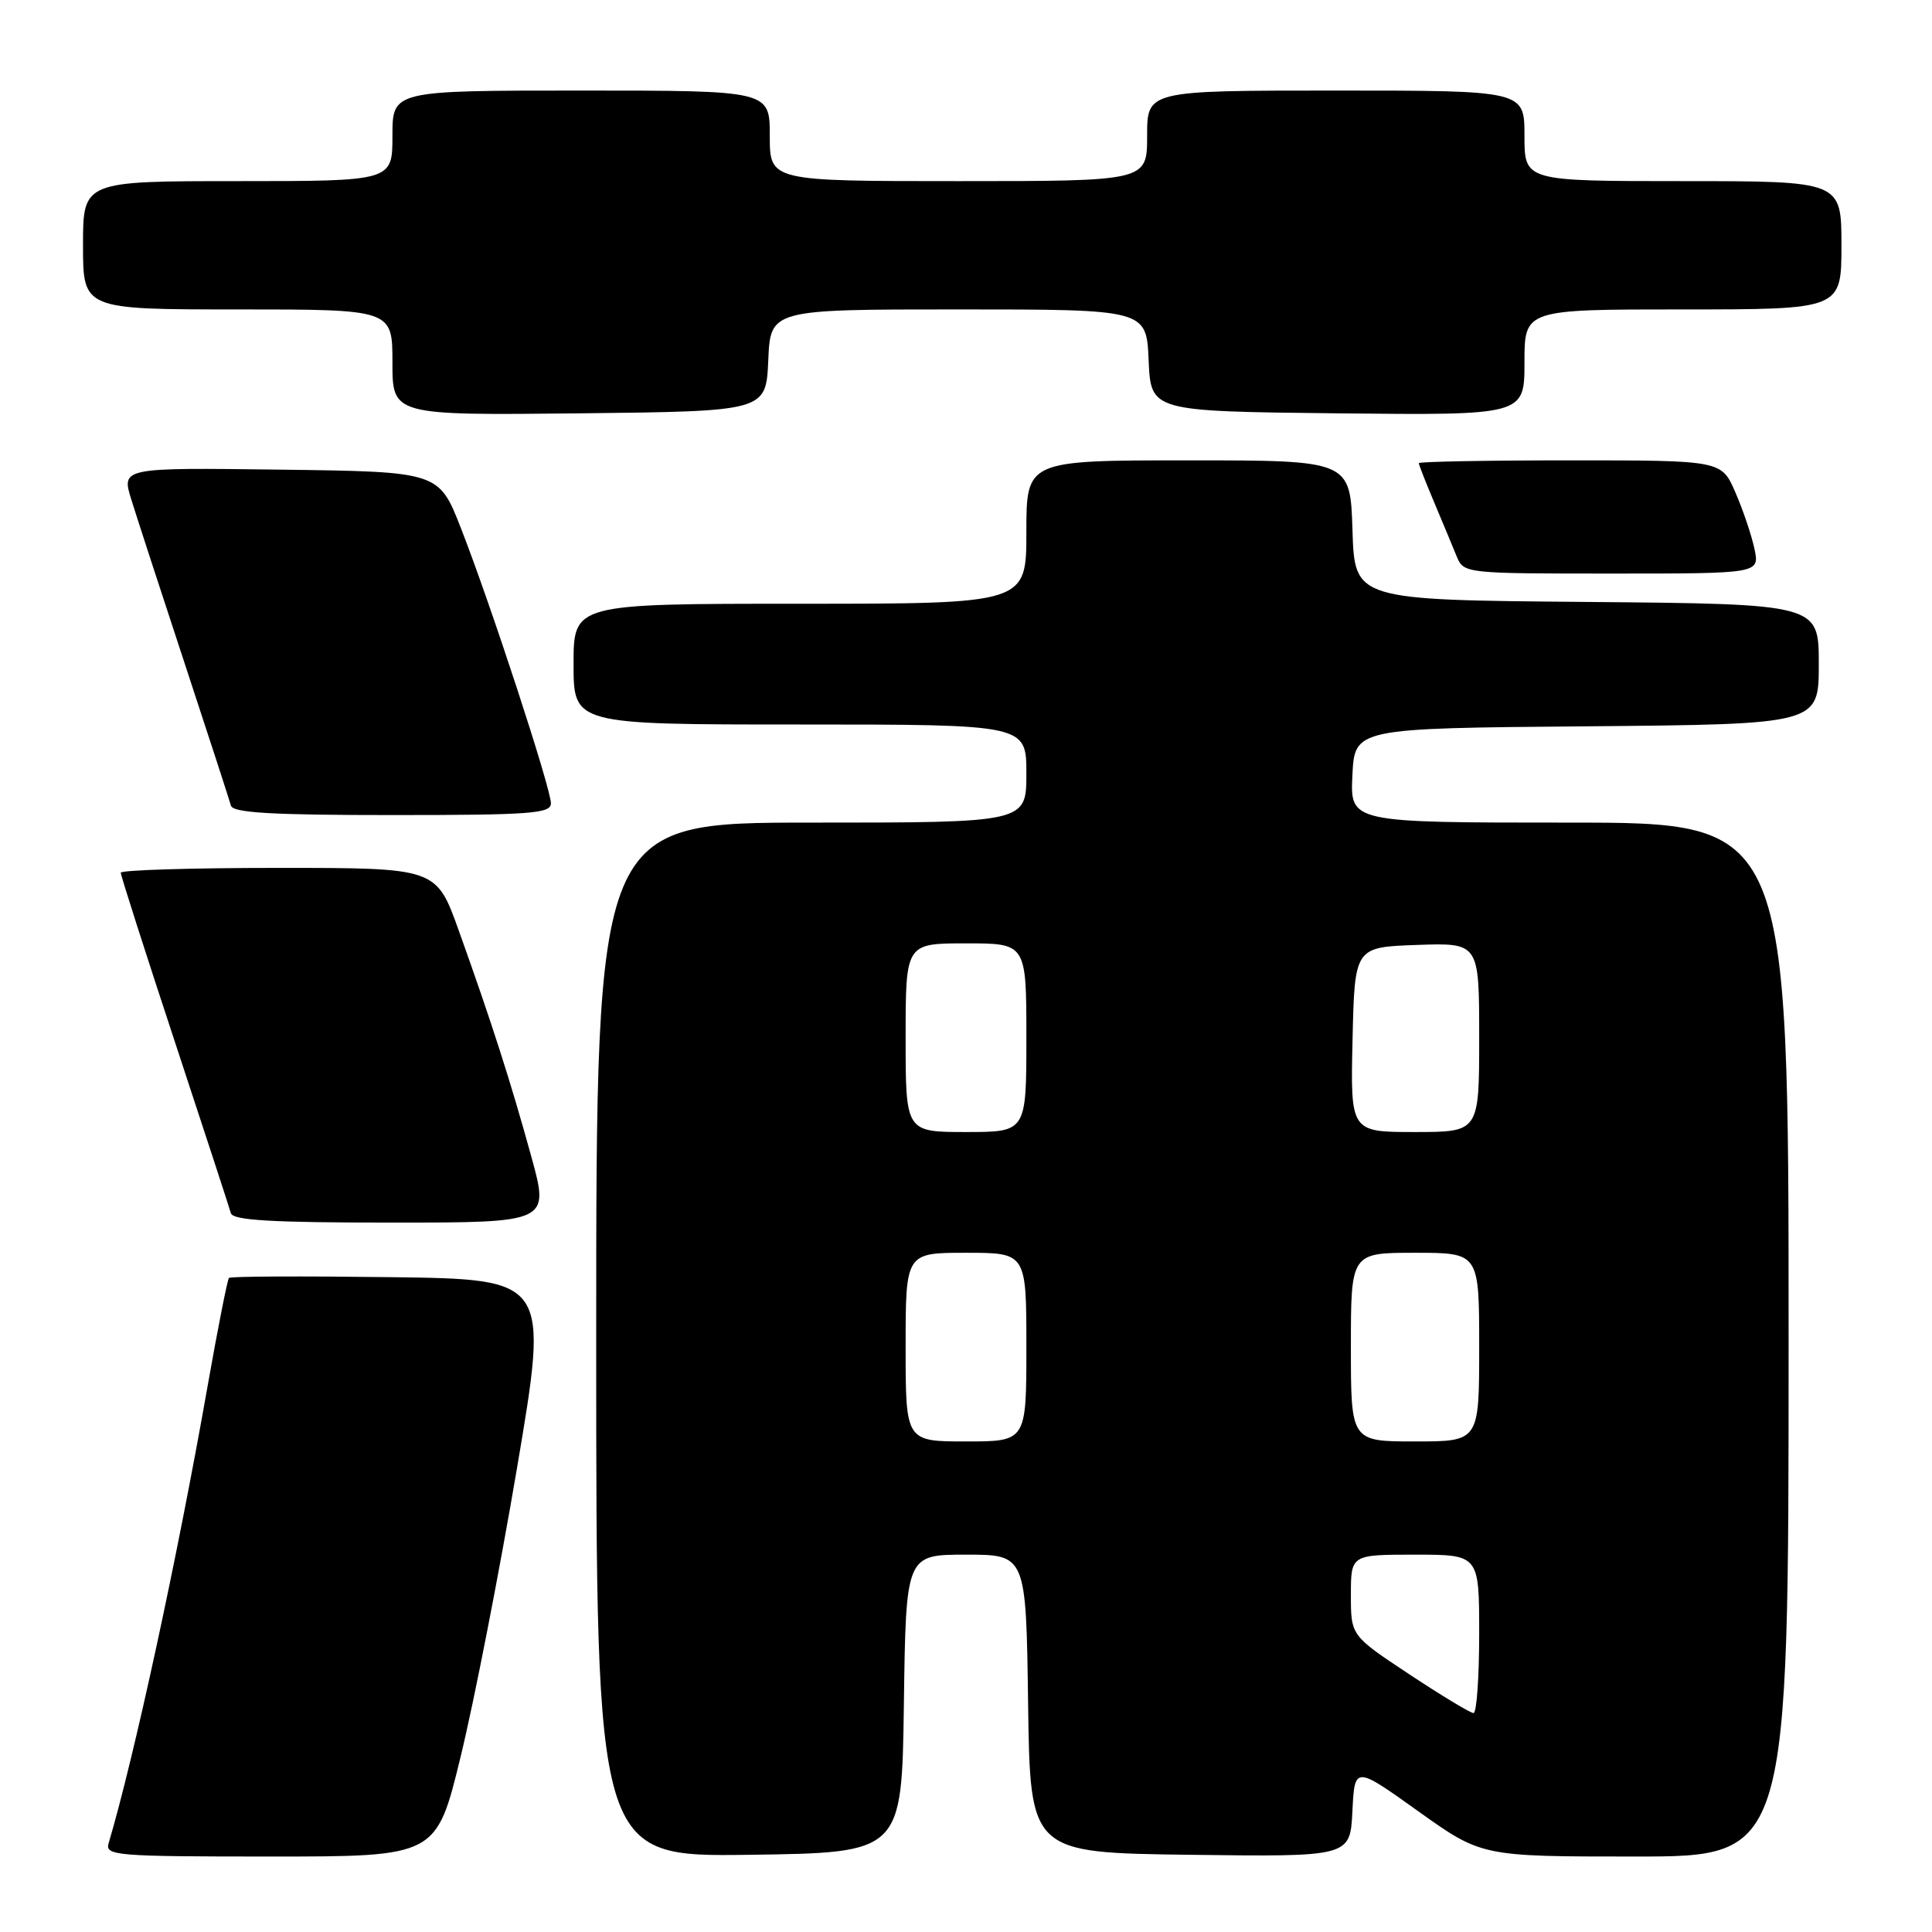 <?xml version="1.0" encoding="UTF-8" standalone="no"?>
<!DOCTYPE svg PUBLIC "-//W3C//DTD SVG 1.1//EN" "http://www.w3.org/Graphics/SVG/1.1/DTD/svg11.dtd" >
<svg xmlns="http://www.w3.org/2000/svg" xmlns:xlink="http://www.w3.org/1999/xlink" version="1.1" viewBox="0 0 256 256">
 <g >
 <path fill="currentColor"
d=" M 61.04 232.75 C 62.82 225.46 66.18 208.25 68.51 194.50 C 72.74 169.50 72.74 169.50 51.72 169.23 C 40.16 169.08 30.54 169.12 30.34 169.33 C 30.14 169.53 28.87 175.95 27.52 183.60 C 23.49 206.50 17.78 232.83 14.39 244.25 C 13.90 245.88 15.38 246.00 35.84 246.00 C 57.82 246.00 57.82 246.00 61.04 232.75 Z  M 119.77 225.75 C 120.04 206.00 120.04 206.00 128.00 206.00 C 135.96 206.00 135.96 206.00 136.23 225.75 C 136.50 245.50 136.50 245.50 157.70 245.77 C 178.90 246.04 178.90 246.04 179.20 240.01 C 179.50 233.98 179.50 233.98 187.91 239.99 C 196.33 246.00 196.33 246.00 216.66 246.00 C 237.00 246.00 237.00 246.00 237.00 177.50 C 237.00 109.00 237.00 109.00 207.95 109.00 C 178.90 109.00 178.90 109.00 179.20 102.75 C 179.50 96.50 179.50 96.50 210.25 96.24 C 241.00 95.97 241.00 95.97 241.00 88.00 C 241.00 80.03 241.00 80.03 210.25 79.76 C 179.50 79.50 179.50 79.50 179.21 70.25 C 178.92 61.00 178.92 61.00 157.46 61.00 C 136.00 61.00 136.00 61.00 136.00 70.50 C 136.00 80.00 136.00 80.00 106.00 80.00 C 76.00 80.00 76.00 80.00 76.00 88.00 C 76.00 96.00 76.00 96.00 106.00 96.00 C 136.00 96.00 136.00 96.00 136.00 102.50 C 136.00 109.00 136.00 109.00 107.50 109.00 C 79.00 109.00 79.00 109.00 79.00 177.52 C 79.00 246.04 79.00 246.04 99.25 245.77 C 119.50 245.50 119.50 245.50 119.77 225.75 Z  M 70.40 153.25 C 67.70 143.43 65.12 135.38 60.77 123.25 C 57.81 115.00 57.81 115.00 36.91 115.00 C 25.41 115.00 16.00 115.29 16.00 115.64 C 16.00 116.00 19.20 126.01 23.12 137.89 C 27.04 149.78 30.40 160.06 30.59 160.75 C 30.85 161.70 35.98 162.00 51.87 162.00 C 72.81 162.00 72.81 162.00 70.40 153.25 Z  M 73.00 106.44 C 73.00 104.47 64.99 79.99 61.08 70.00 C 58.15 62.50 58.15 62.50 37.12 62.23 C 16.08 61.96 16.08 61.96 17.41 66.23 C 18.14 68.58 21.33 78.38 24.50 88.00 C 27.67 97.62 30.41 106.06 30.60 106.75 C 30.86 107.70 35.99 108.00 51.97 108.00 C 70.37 108.00 73.00 107.80 73.00 106.44 Z  M 232.48 72.75 C 232.10 70.96 230.97 67.59 229.95 65.25 C 228.11 61.00 228.11 61.00 208.06 61.00 C 197.03 61.00 188.00 61.17 188.00 61.37 C 188.00 61.58 188.93 63.94 190.06 66.62 C 191.19 69.31 192.53 72.51 193.03 73.75 C 193.95 75.98 194.17 76.00 213.56 76.00 C 233.16 76.00 233.16 76.00 232.48 72.75 Z  M 101.80 47.75 C 102.09 41.00 102.09 41.00 127.00 41.00 C 151.91 41.00 151.91 41.00 152.20 47.75 C 152.50 54.50 152.50 54.50 177.25 54.77 C 202.00 55.03 202.00 55.03 202.00 48.02 C 202.00 41.00 202.00 41.00 223.00 41.00 C 244.00 41.00 244.00 41.00 244.00 32.50 C 244.00 24.00 244.00 24.00 223.00 24.00 C 202.00 24.00 202.00 24.00 202.00 18.00 C 202.00 12.00 202.00 12.00 177.00 12.00 C 152.00 12.00 152.00 12.00 152.00 18.00 C 152.00 24.00 152.00 24.00 127.00 24.00 C 102.00 24.00 102.00 24.00 102.00 18.00 C 102.00 12.00 102.00 12.00 77.00 12.00 C 52.00 12.00 52.00 12.00 52.00 18.00 C 52.00 24.00 52.00 24.00 31.50 24.00 C 11.00 24.00 11.00 24.00 11.00 32.50 C 11.00 41.00 11.00 41.00 31.50 41.00 C 52.00 41.00 52.00 41.00 52.00 48.02 C 52.00 55.03 52.00 55.03 76.75 54.77 C 101.50 54.50 101.50 54.50 101.80 47.75 Z  M 186.75 221.86 C 179.00 216.73 179.00 216.73 179.00 211.36 C 179.00 206.00 179.00 206.00 187.50 206.00 C 196.00 206.00 196.00 206.00 196.00 216.50 C 196.00 222.28 195.66 227.00 195.25 226.99 C 194.84 226.99 191.01 224.68 186.75 221.86 Z  M 120.00 178.50 C 120.00 166.00 120.00 166.00 128.00 166.00 C 136.00 166.00 136.00 166.00 136.00 178.50 C 136.00 191.00 136.00 191.00 128.00 191.00 C 120.00 191.00 120.00 191.00 120.00 178.50 Z  M 179.00 178.50 C 179.00 166.00 179.00 166.00 187.50 166.00 C 196.00 166.00 196.00 166.00 196.00 178.50 C 196.00 191.00 196.00 191.00 187.50 191.00 C 179.00 191.00 179.00 191.00 179.00 178.50 Z  M 120.00 137.50 C 120.00 125.00 120.00 125.00 128.00 125.00 C 136.00 125.00 136.00 125.00 136.00 137.50 C 136.00 150.00 136.00 150.00 128.00 150.00 C 120.00 150.00 120.00 150.00 120.00 137.50 Z  M 179.22 137.75 C 179.50 125.50 179.50 125.50 187.75 125.21 C 196.00 124.92 196.00 124.92 196.00 137.46 C 196.00 150.00 196.00 150.00 187.47 150.00 C 178.94 150.00 178.94 150.00 179.22 137.75 Z "/>
</g>
</svg>